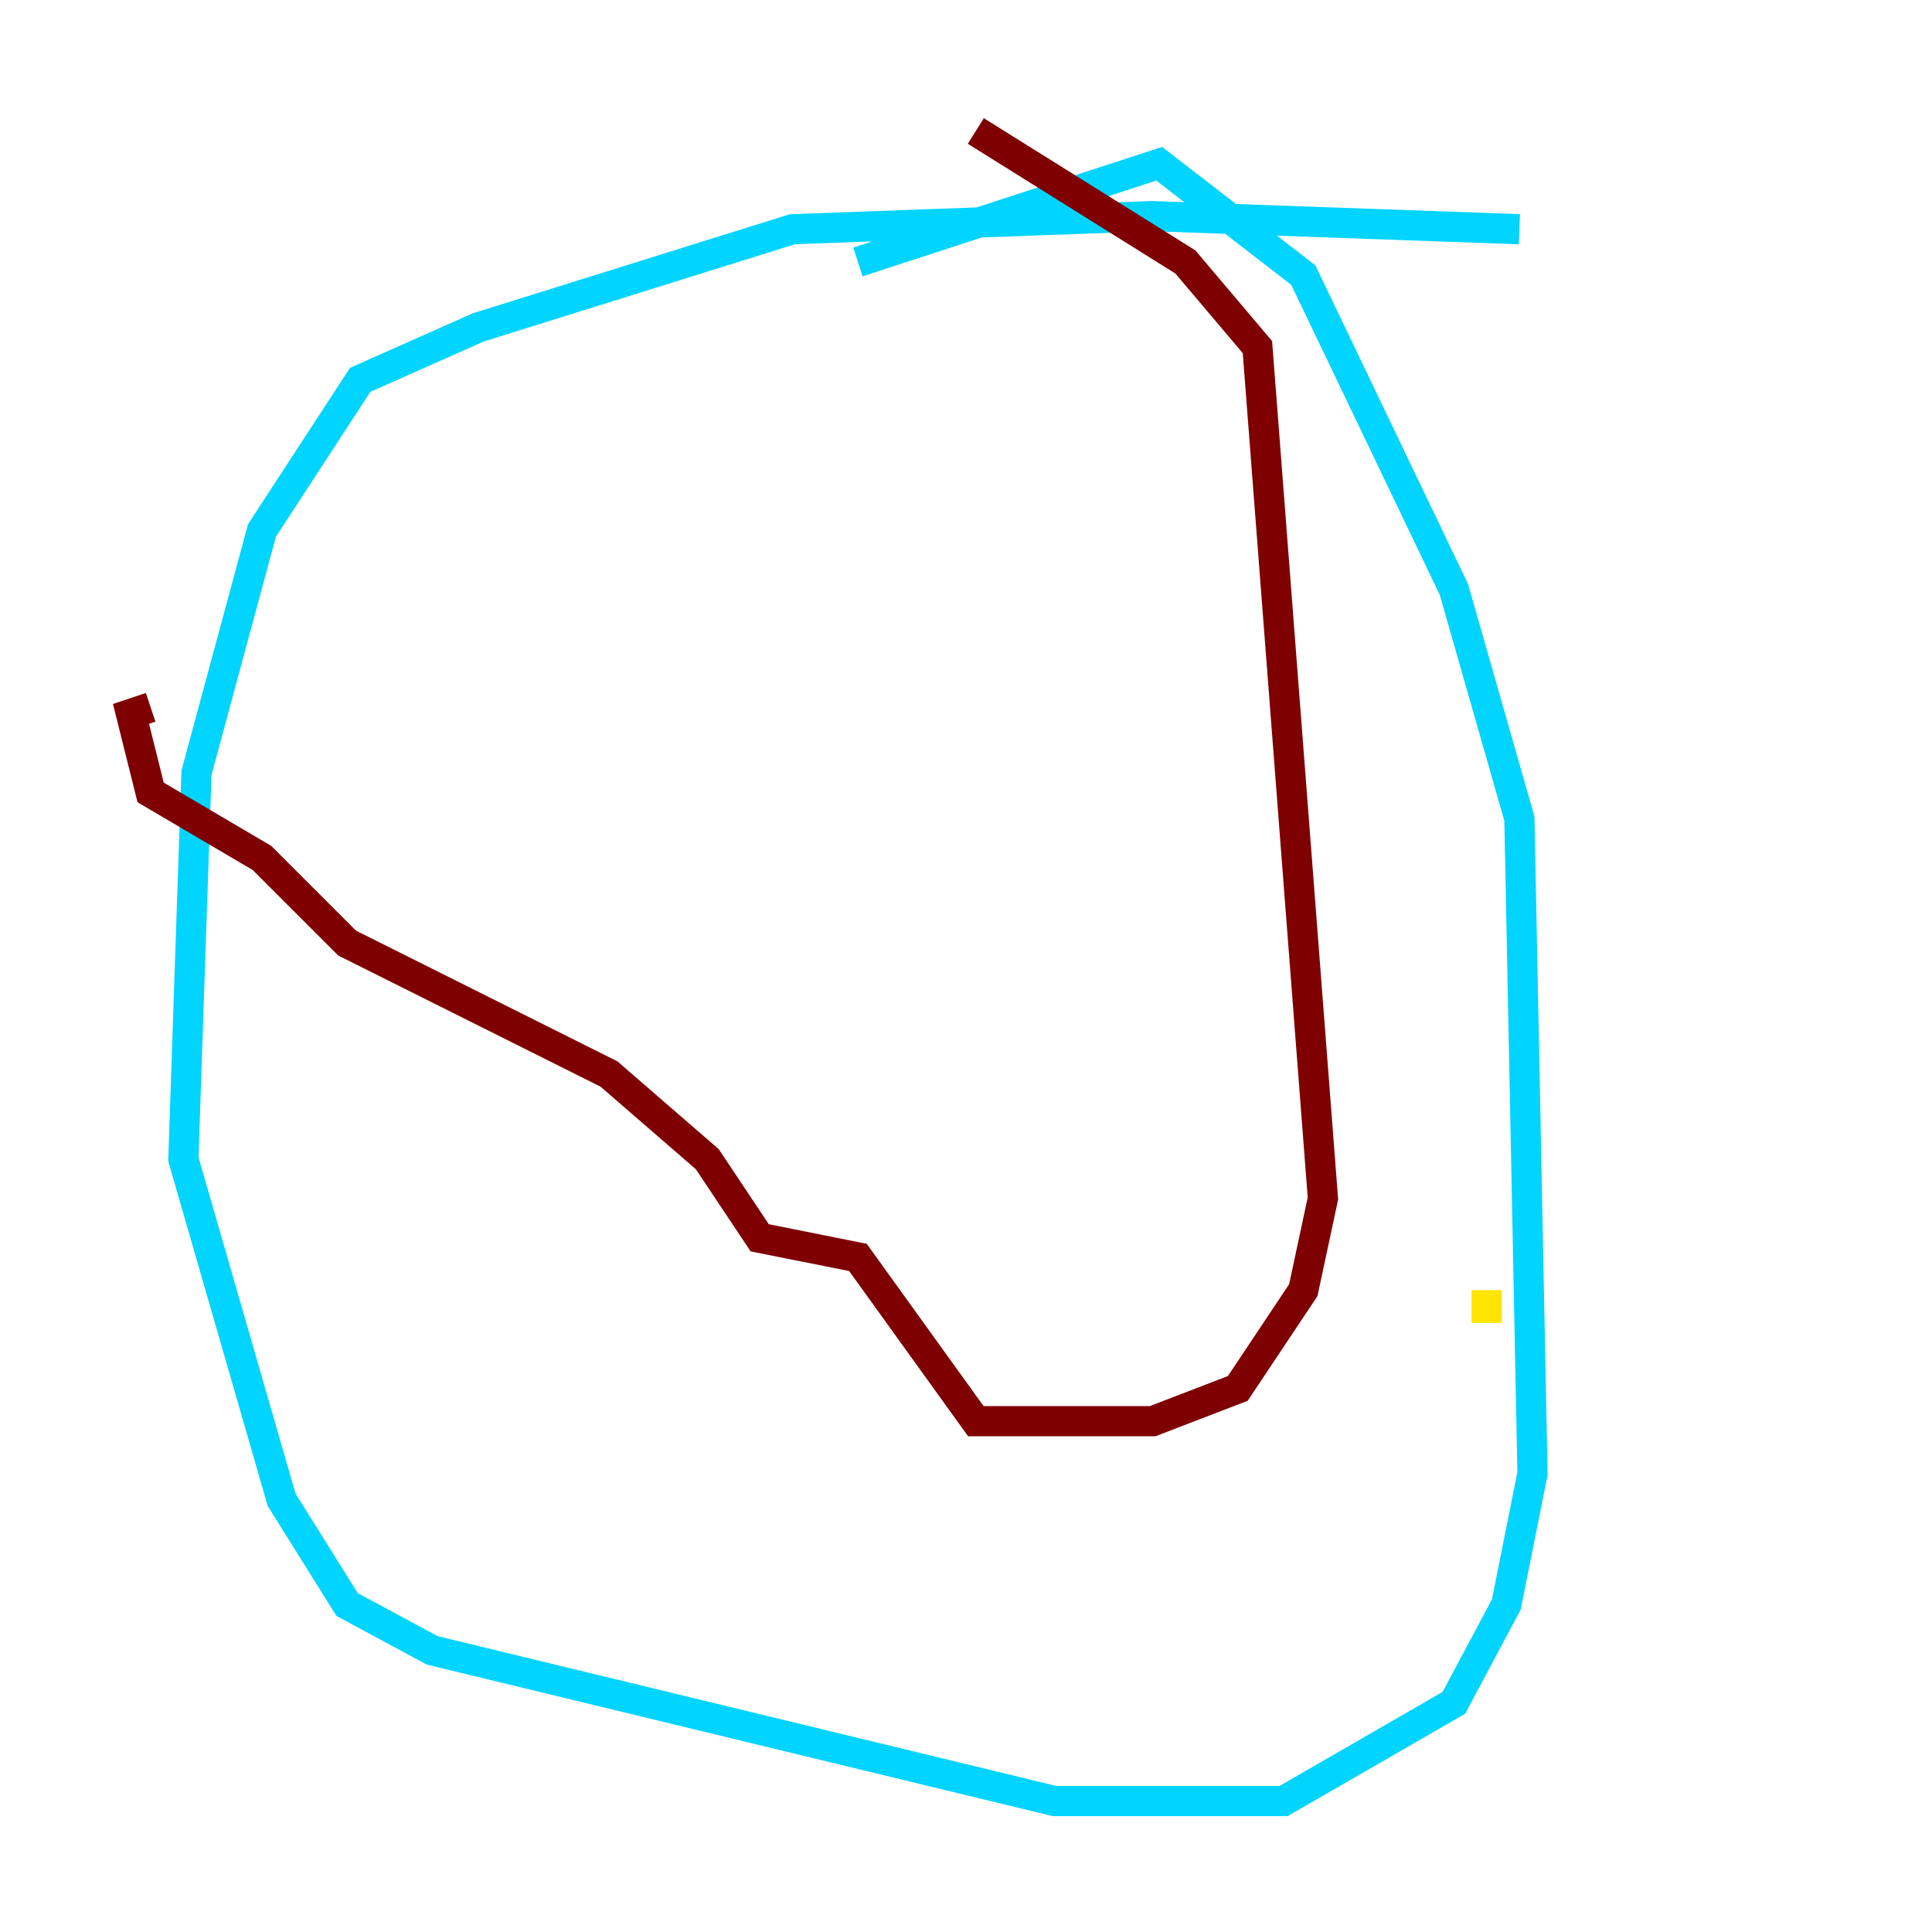 <?xml version="1.0" encoding="utf-8" ?>
<svg baseProfile="tiny" height="128" version="1.2" viewBox="0,0,128,128" width="128" xmlns="http://www.w3.org/2000/svg" xmlns:ev="http://www.w3.org/2001/xml-events" xmlns:xlink="http://www.w3.org/1999/xlink"><defs /><polyline fill="none" points="61.18,115.851 61.18,115.851" stroke="#00007f" stroke-width="2" /><polyline fill="none" points="56.841,17.356 76.8,10.848 86.346,18.224 96.325,39.051 100.664,54.237 101.532,97.627 99.797,106.305 96.325,112.814 85.044,119.322 69.858,119.322 28.637,109.342 22.997,106.305 18.658,99.363 12.149,76.8 13.017,51.2 17.356,35.146 23.864,25.166 31.675,21.695 52.502,15.186 76.366,14.319 100.664,15.186" stroke="#00d4ff" stroke-width="2" /><polyline fill="none" points="98.495,87.647 98.495,85.478" stroke="#ffe500" stroke-width="2" /><polyline fill="none" points="64.651,8.678 78.536,17.356 83.308,22.997 87.647,79.403 86.346,85.478 82.007,91.986 76.366,94.156 64.651,94.156 56.841,83.308 50.332,82.007 46.861,76.8 40.352,71.159 22.997,62.481 17.356,56.841 9.98,52.502 8.678,47.295 9.98,46.861" stroke="#7f0000" stroke-width="2" /></svg>